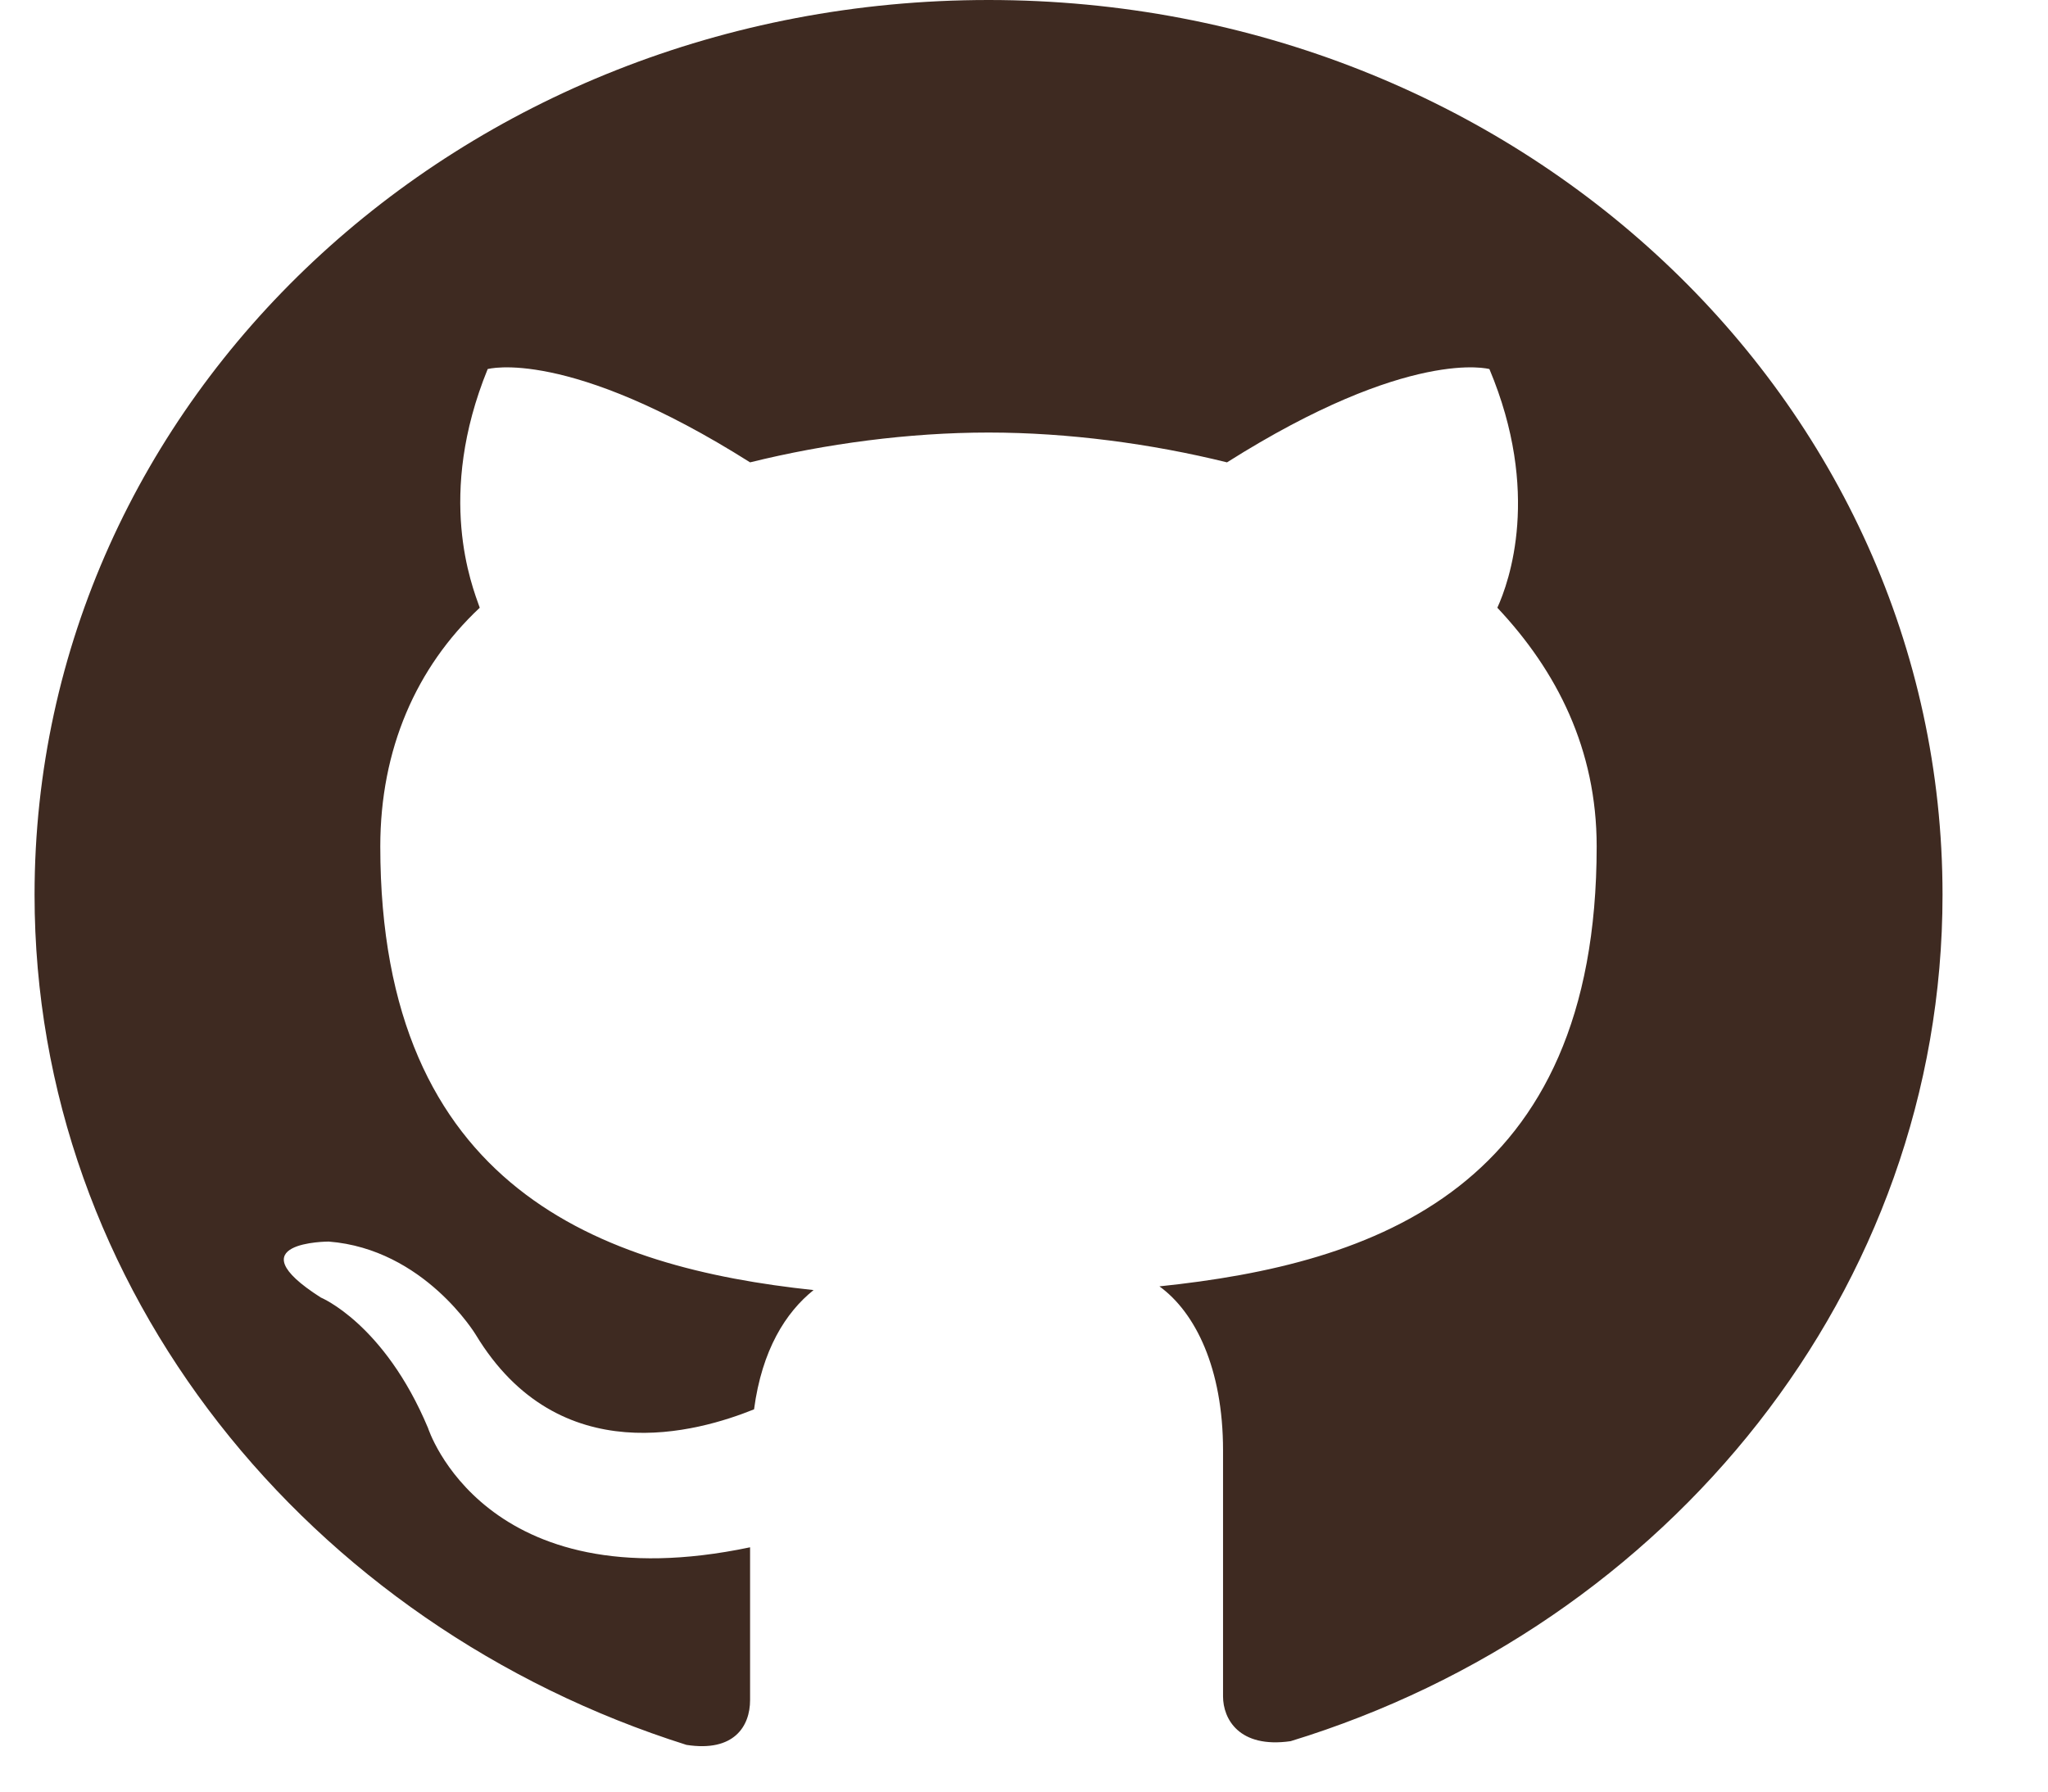 <svg width="16" height="14" viewBox="0 0 16 14" fill="none" xmlns="http://www.w3.org/2000/svg">
<path fill-rule="evenodd" clip-rule="evenodd" d="M7.723 0C3.592 0 0.27 3.117 0.27 6.992C0.27 10.081 2.412 12.703 5.363 13.635C5.735 13.693 5.86 13.489 5.86 13.285C5.86 13.111 5.86 12.674 5.86 12.091C3.779 12.528 3.344 11.159 3.344 11.159C3.002 10.343 2.506 10.139 2.506 10.139C1.822 9.702 2.568 9.702 2.568 9.702C3.313 9.76 3.717 10.43 3.717 10.43C4.369 11.508 5.456 11.188 5.891 11.013C5.953 10.547 6.139 10.255 6.356 10.081C4.71 9.906 2.971 9.294 2.971 6.614C2.971 5.856 3.251 5.215 3.748 4.749C3.686 4.574 3.406 3.875 3.81 2.884C3.81 2.884 4.431 2.71 5.86 3.613C6.45 3.467 7.102 3.38 7.723 3.38C8.344 3.38 8.996 3.467 9.586 3.613C11.015 2.71 11.636 2.884 11.636 2.884C12.04 3.846 11.791 4.545 11.698 4.749C12.164 5.244 12.474 5.856 12.474 6.614C12.474 9.294 10.735 9.877 9.058 10.052C9.338 10.255 9.555 10.692 9.555 11.333C9.555 12.266 9.555 13.023 9.555 13.256C9.555 13.431 9.679 13.664 10.083 13.606C13.033 12.703 15.176 10.081 15.176 6.992C15.176 3.117 11.853 0 7.723 0Z" fill="#3E2A21"/>
</svg>
